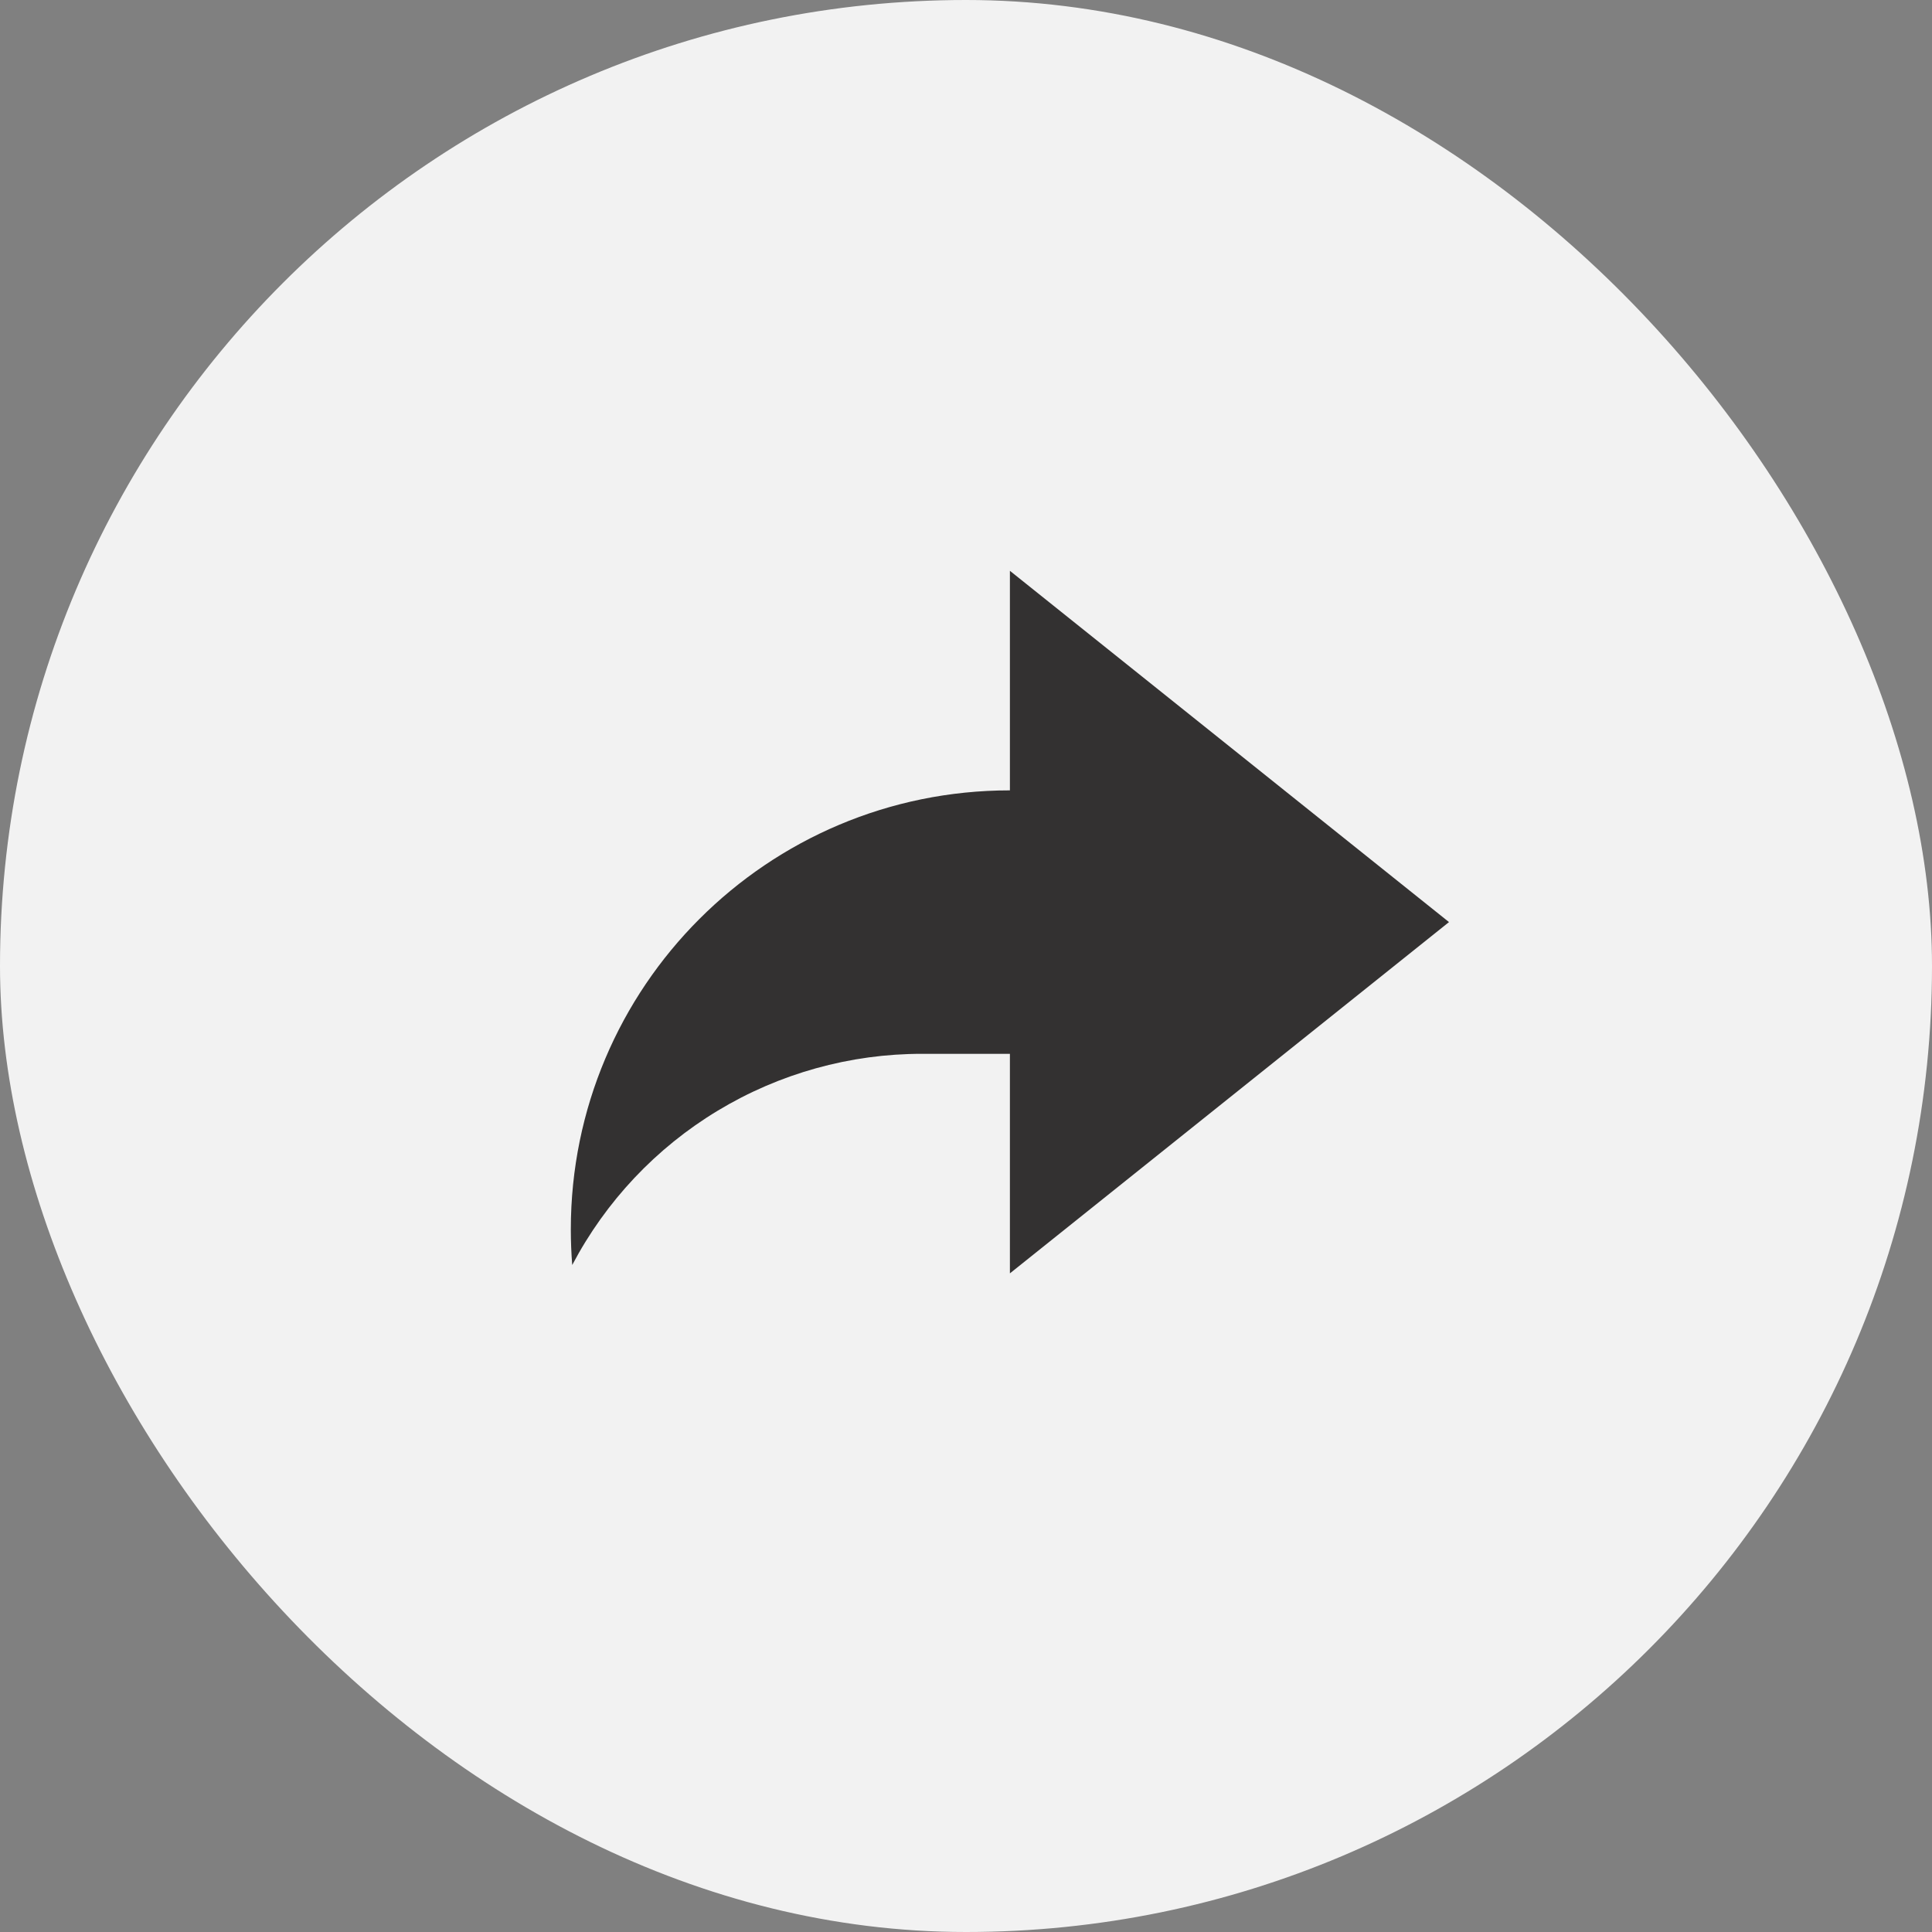 <svg width="44" height="44" viewBox="0 0 44 44" fill="none" xmlns="http://www.w3.org/2000/svg">
<rect x="0" y="0" width="44" height="44" fill="#808080" stroke="none"/>
<rect width="44" height="44" rx="22" fill="#F2F2F2"/>
<path d="M23 24H21C19.36 23.999 17.75 24.447 16.346 25.295C14.941 26.143 13.796 27.358 13.032 28.81C13.011 28.541 13 28.27 13 28C13 22.477 17.477 18 23 18V13L33 21L23 29V24Z" fill="#333131"/>
</svg>
